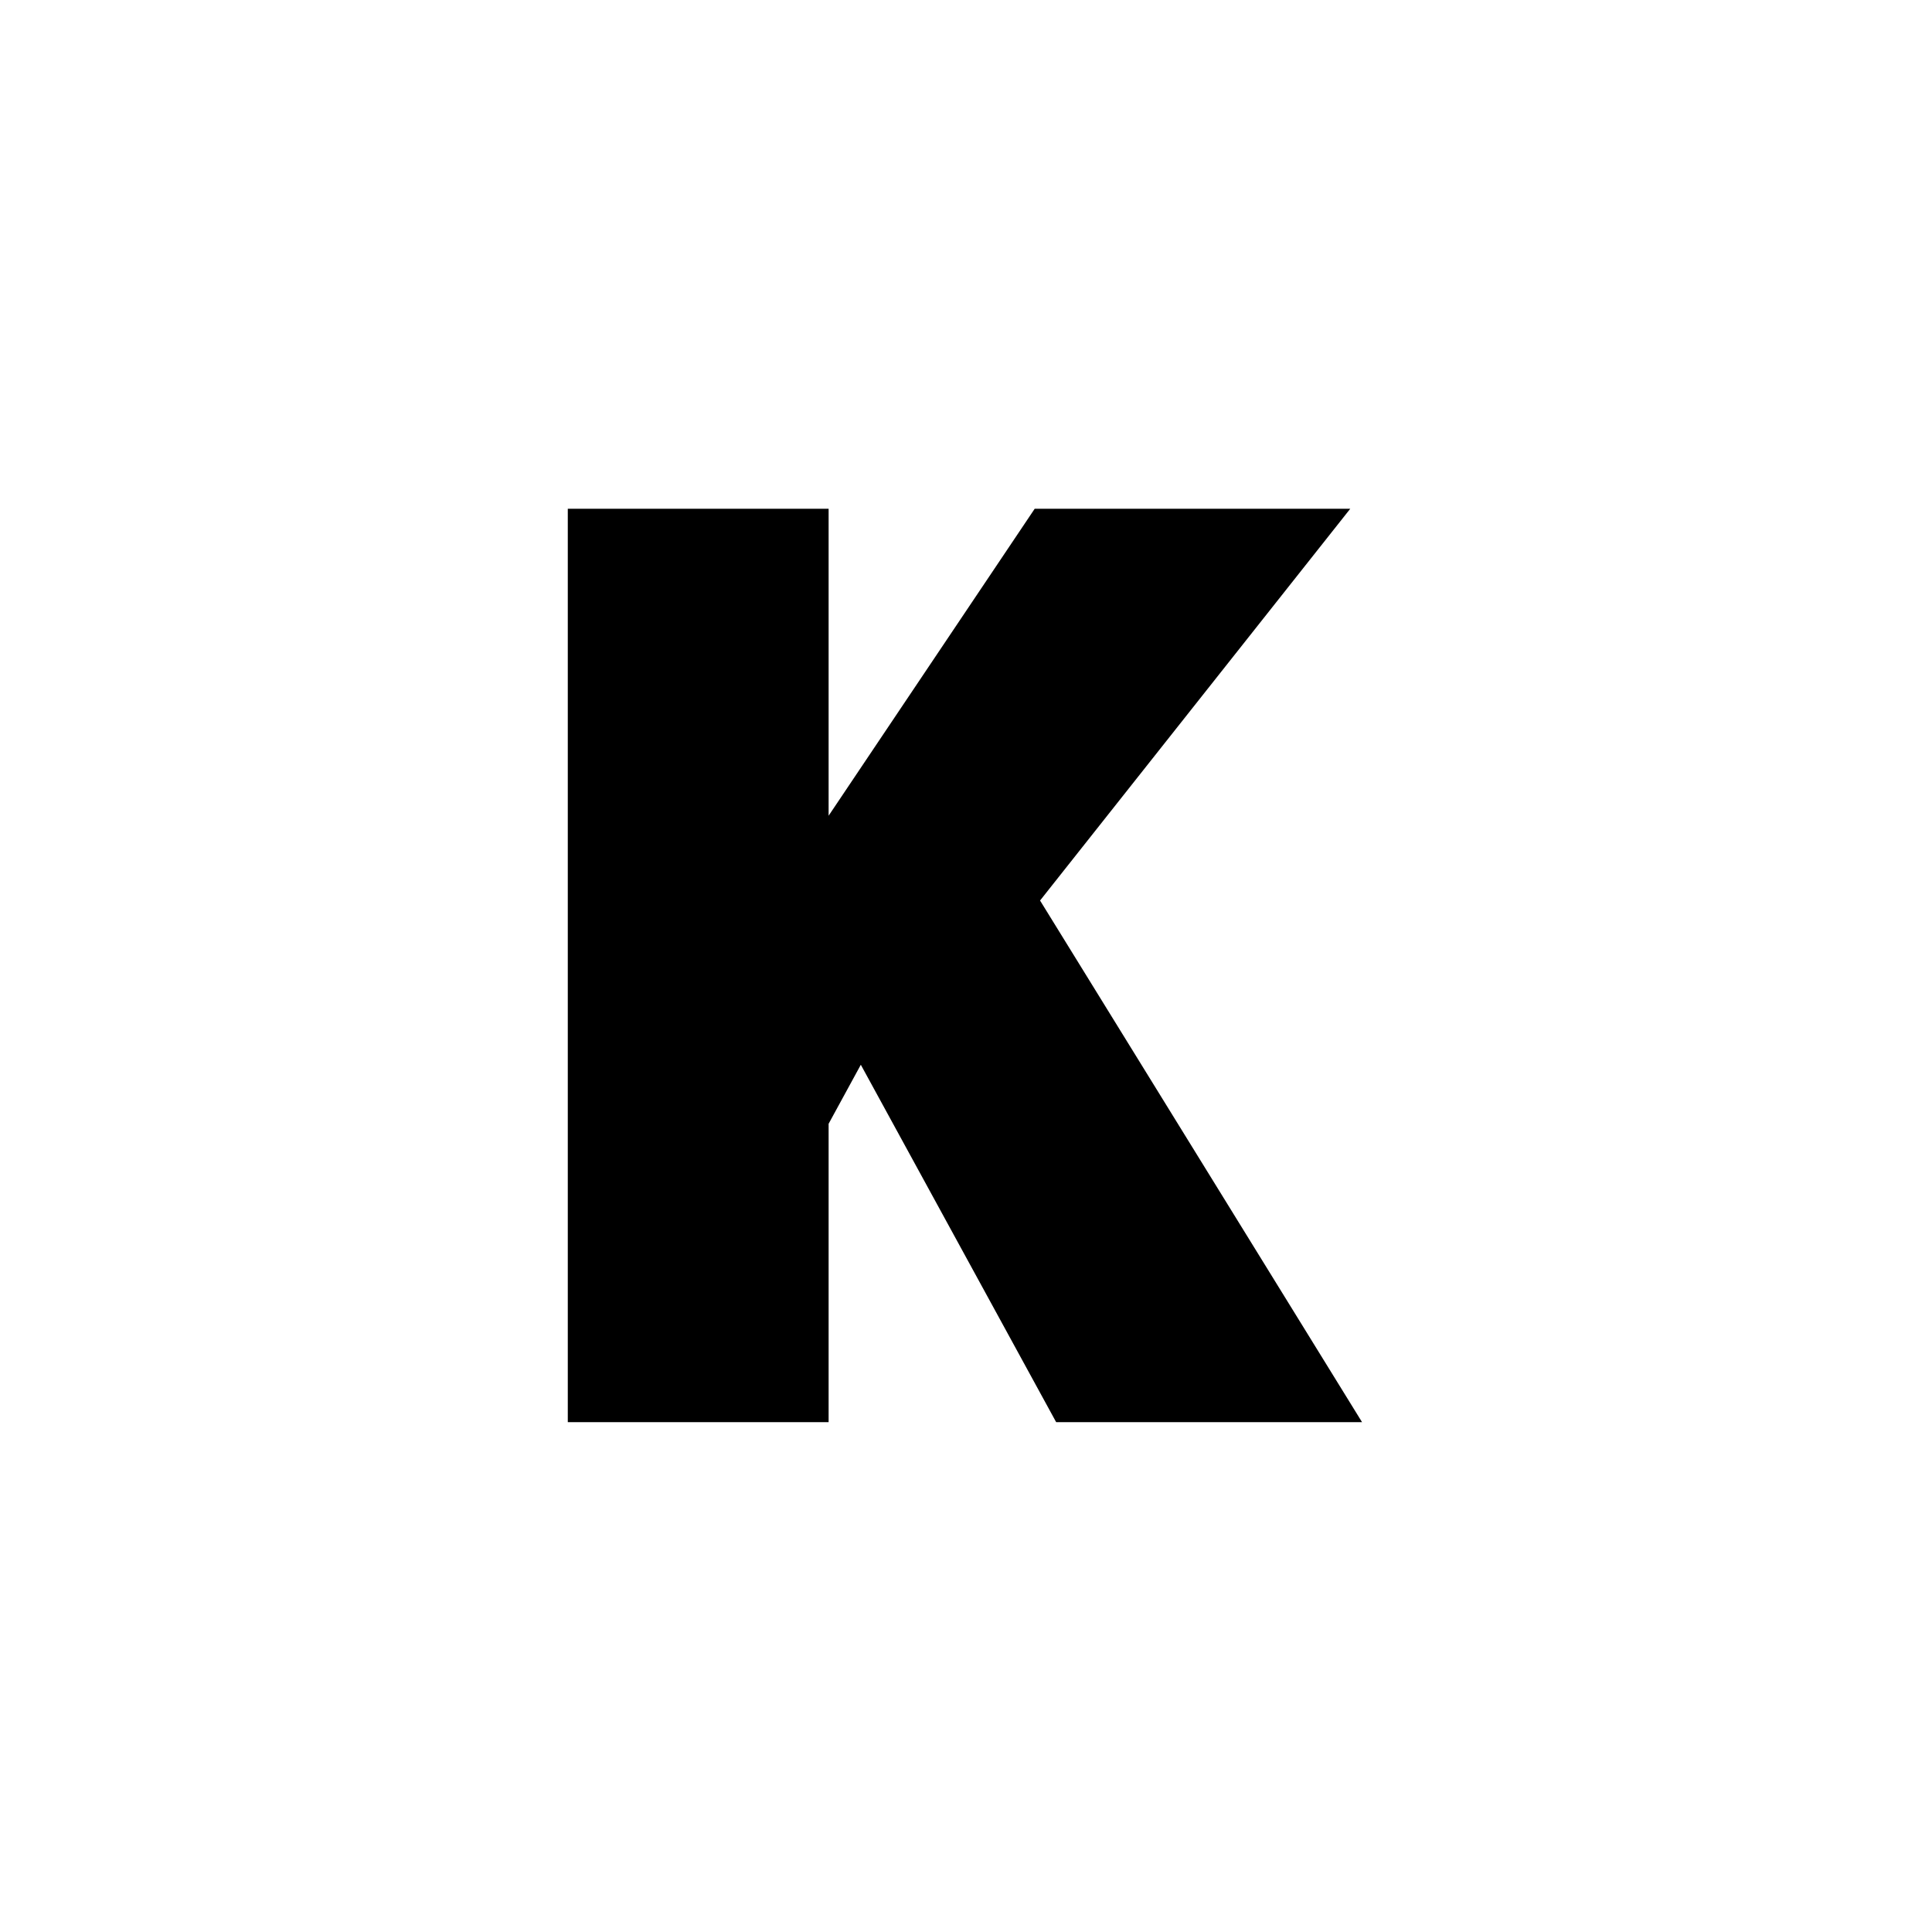 <svg version="1.2" xmlns="http://www.w3.org/2000/svg" viewBox="0 0 1080 1080" width="1080" height="1080">
	<title>New Project</title>
	<style>
		.s0 { fill: #000000 } 
	</style>
	<path id="K" class="s0" aria-label="K"  d="m590.4 795l-109.2-199.8-18 33v166.8h-145.8v-510.6h145.8v171.6l115.2-171.6h176.4l-173.4 219 180 291.6z"/>
</svg>
